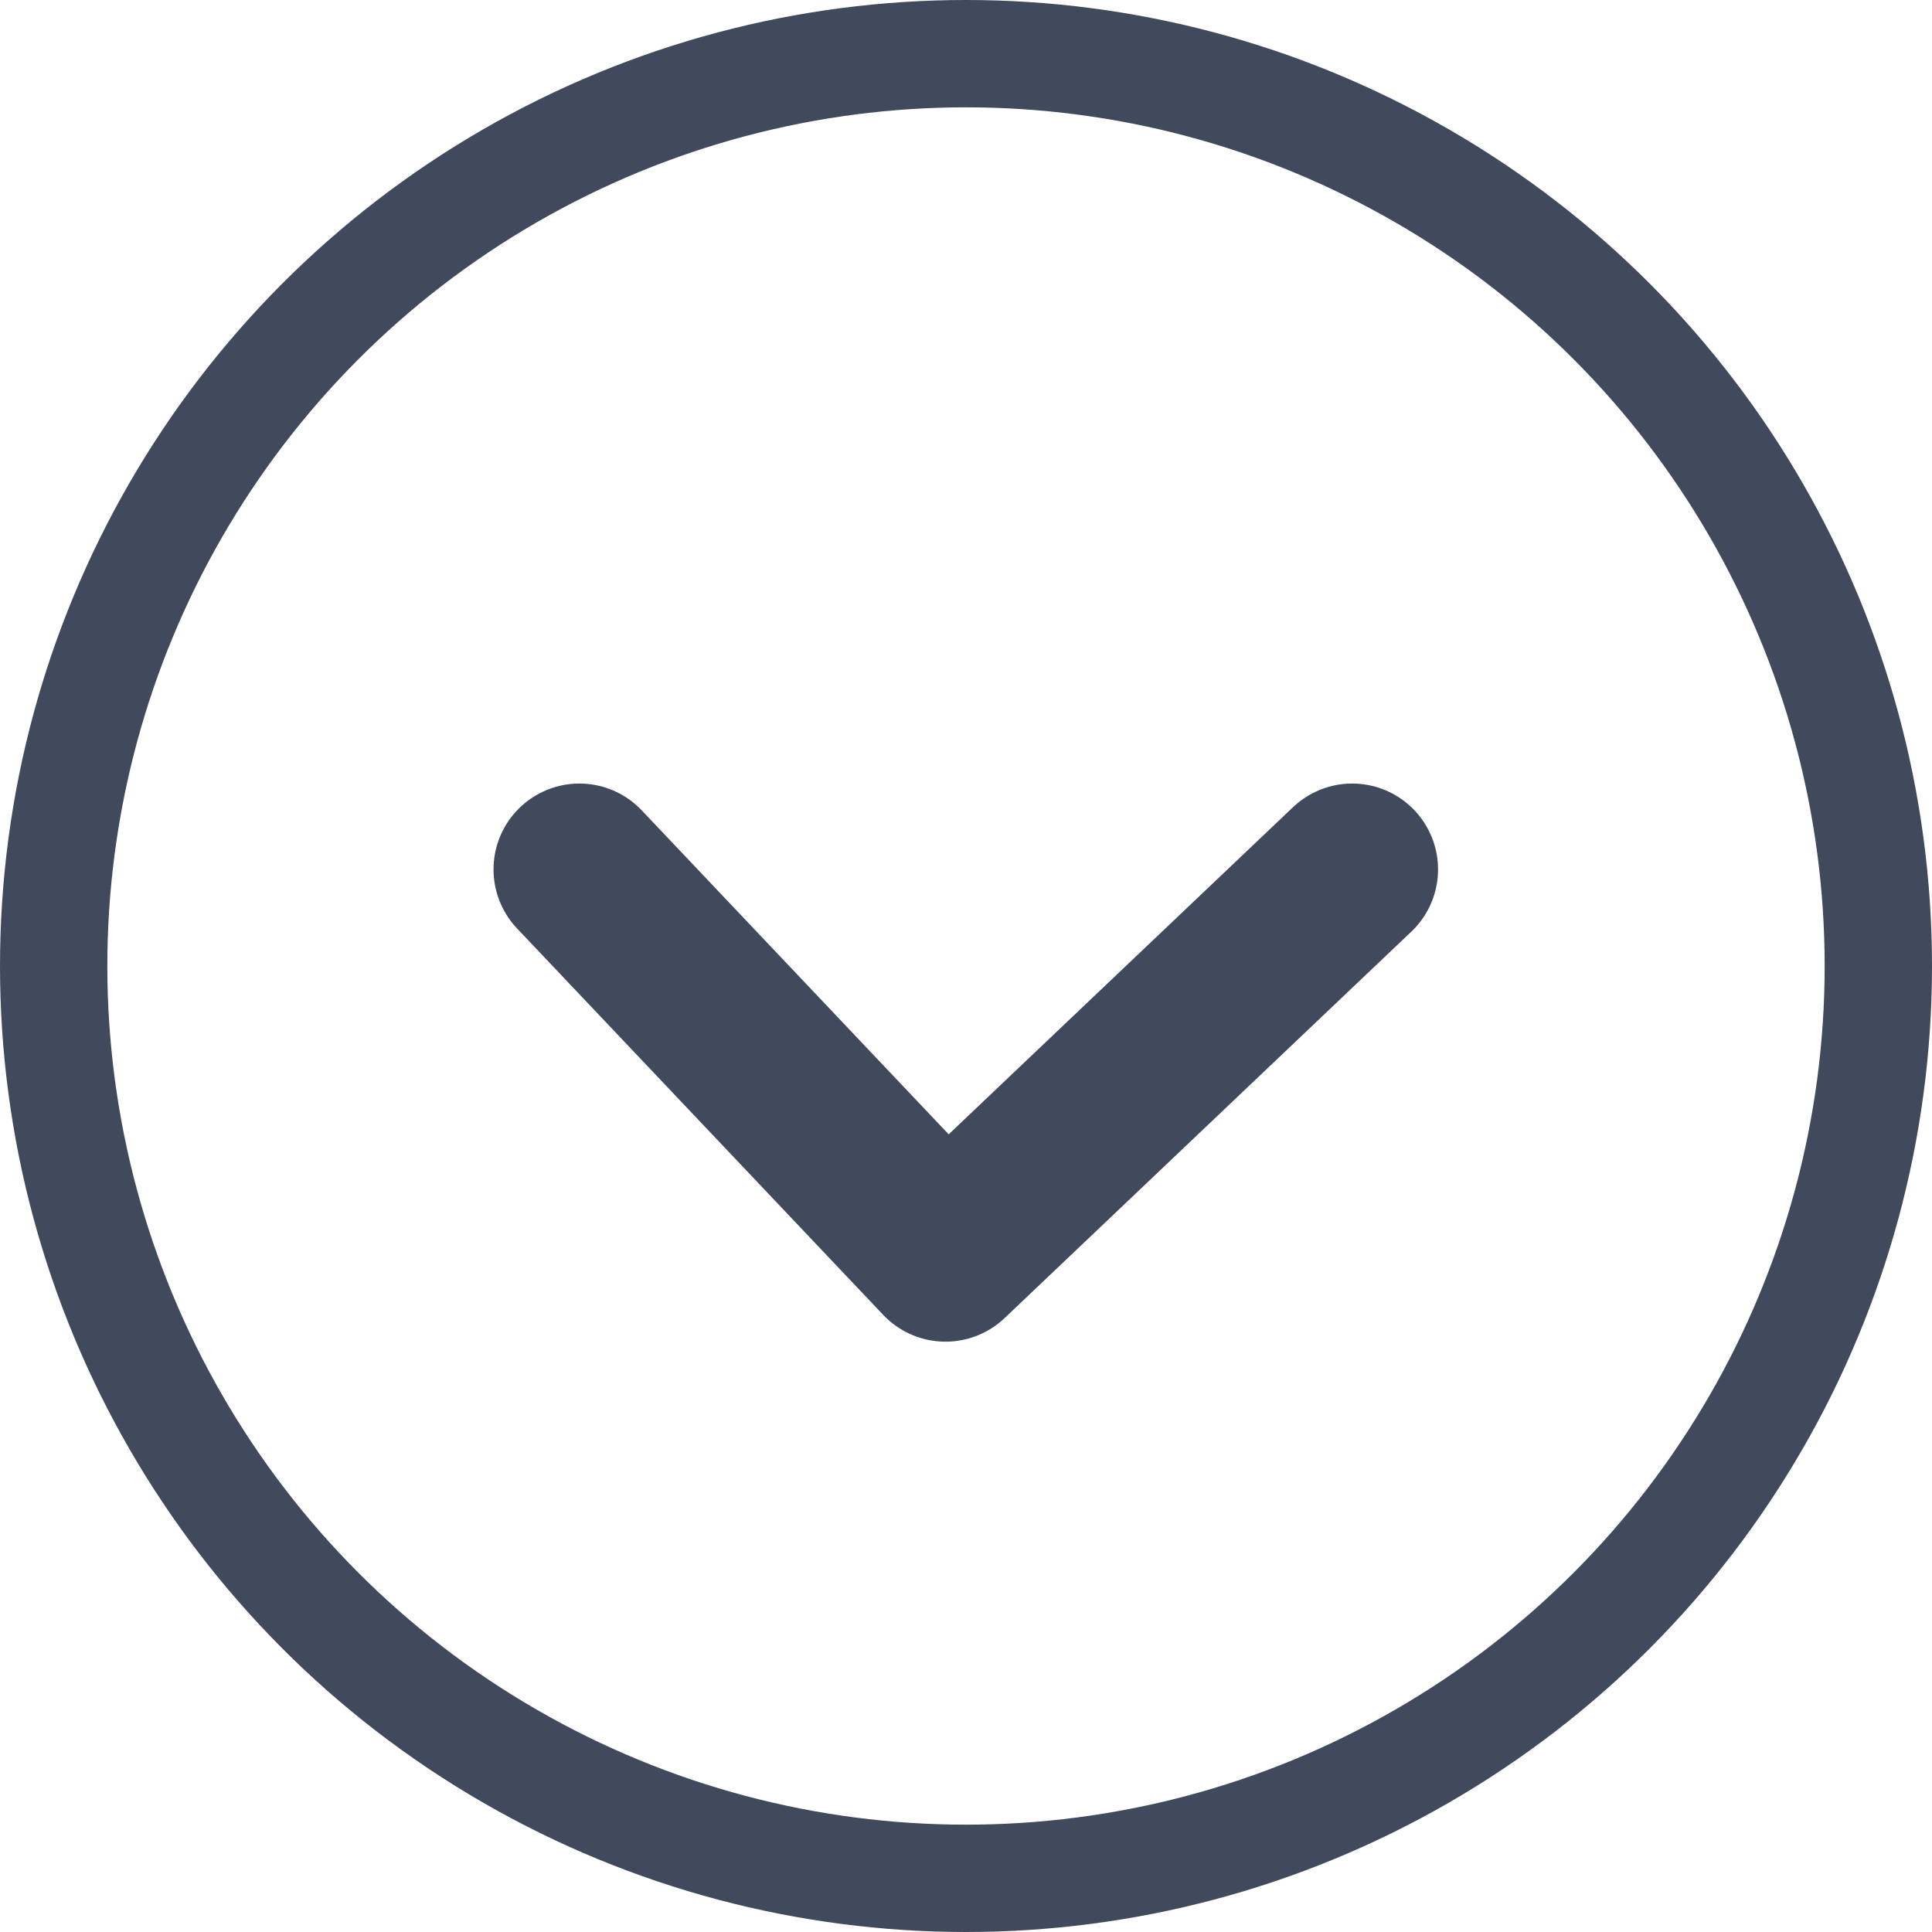 <svg width="18" height="18" viewBox="0 0 18 18" fill="none" xmlns="http://www.w3.org/2000/svg">
<circle cx="9" cy="9" r="8.5" stroke="#41495D"/>
<path d="M5.398 8.1L8.809 11.7L12.598 8.1" stroke="#41495D" stroke-width="1.6" stroke-linecap="round" stroke-linejoin="round"/>
</svg>
